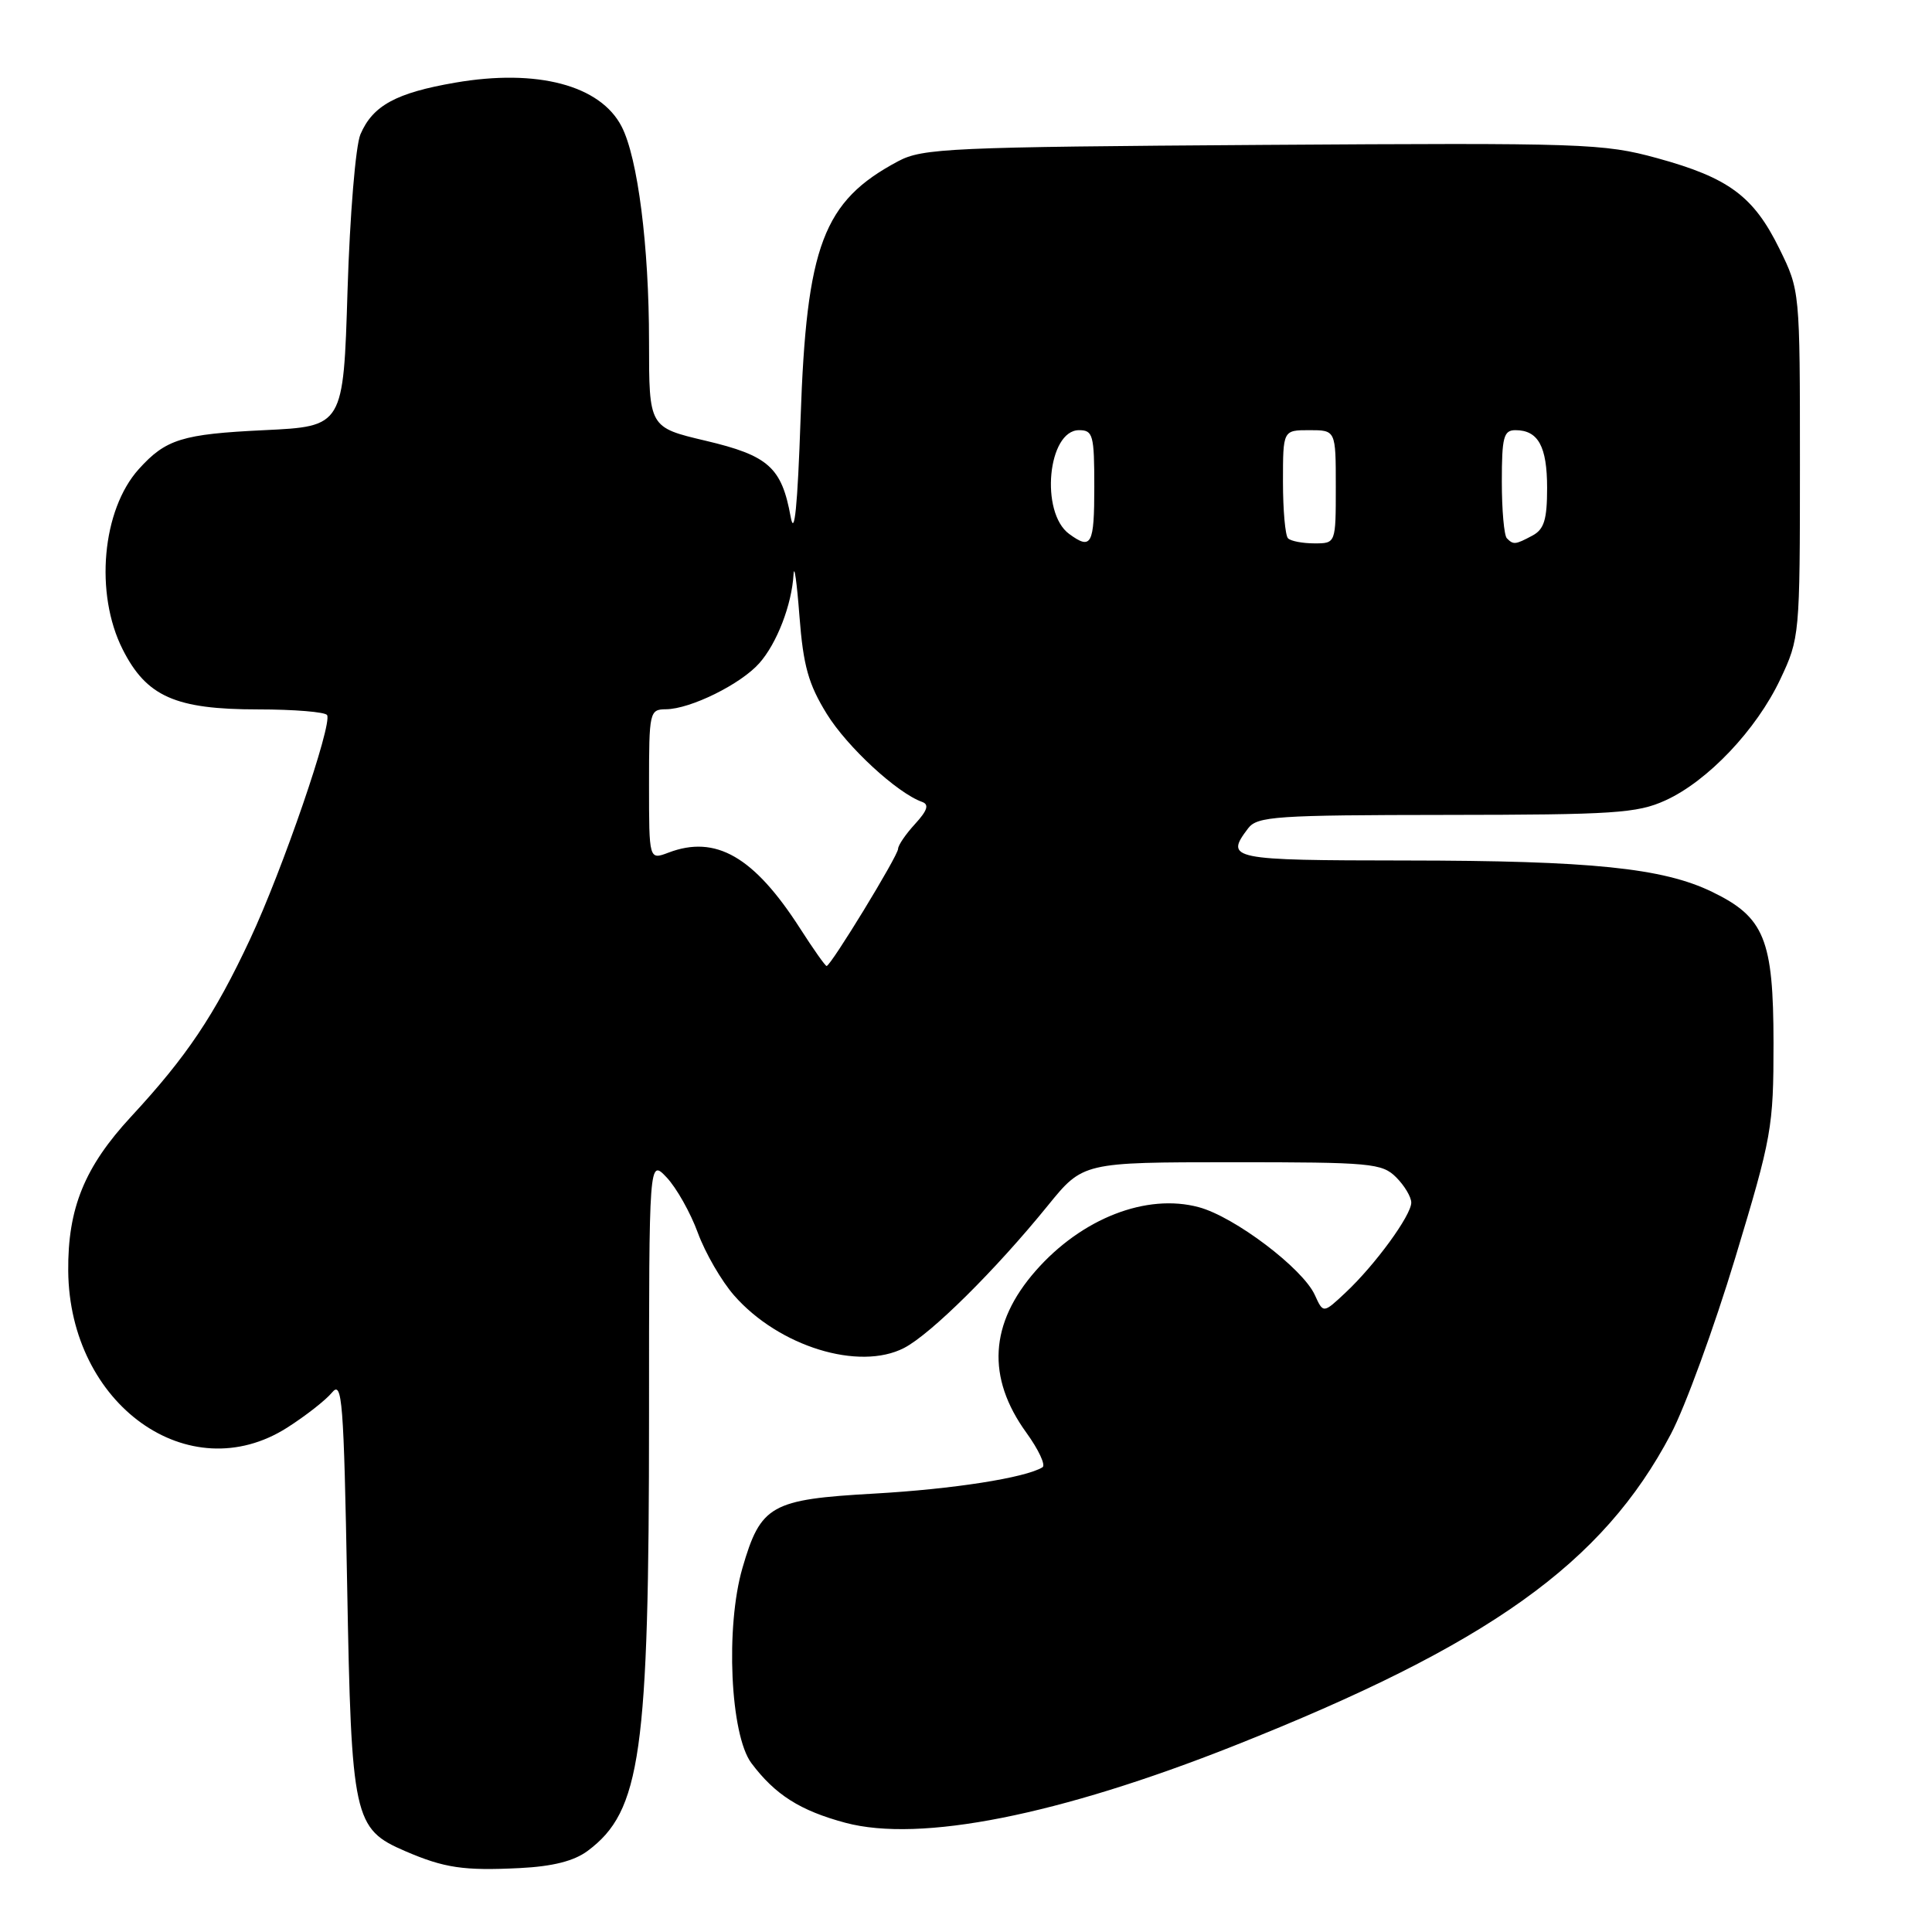 <?xml version="1.0" encoding="UTF-8" standalone="no"?>
<!DOCTYPE svg PUBLIC "-//W3C//DTD SVG 1.1//EN" "http://www.w3.org/Graphics/SVG/1.1/DTD/svg11.dtd" >
<svg xmlns="http://www.w3.org/2000/svg" xmlns:xlink="http://www.w3.org/1999/xlink" version="1.1" viewBox="0 0 256 256">
 <g >
 <path fill="currentColor"
d=" M 77.87 245.25 C 84.92 239.99 86.00 232.38 86.00 187.70 C 86.00 153.55 86.00 153.55 88.34 156.02 C 89.63 157.39 91.49 160.68 92.47 163.36 C 93.45 166.03 95.61 169.76 97.28 171.66 C 103.21 178.42 113.83 181.69 119.80 178.61 C 123.35 176.77 131.93 168.27 138.84 159.75 C 143.50 154.01 143.50 154.01 163.25 154.00 C 181.67 154.00 183.13 154.13 185.00 156.00 C 186.10 157.10 187.00 158.61 187.00 159.35 C 187.00 161.04 182.21 167.61 178.30 171.27 C 175.34 174.05 175.34 174.05 174.22 171.59 C 172.62 168.07 163.58 161.23 158.85 159.96 C 151.92 158.09 143.33 161.44 137.24 168.38 C 131.11 175.36 130.70 182.52 136.00 189.84 C 137.62 192.08 138.58 194.14 138.14 194.42 C 135.87 195.82 126.26 197.32 115.82 197.91 C 102.14 198.68 100.80 199.43 98.38 207.76 C 96.11 215.57 96.76 229.87 99.56 233.62 C 102.70 237.81 106.02 239.92 112.03 241.53 C 121.93 244.17 140.26 240.54 163.50 231.33 C 197.30 217.93 212.38 207.17 221.41 190.00 C 223.29 186.43 227.12 175.94 229.92 166.70 C 234.78 150.62 235.00 149.41 235.00 138.20 C 234.99 124.46 233.80 121.53 226.85 118.17 C 220.33 115.01 210.84 114.04 186.25 114.02 C 162.97 114.00 162.27 113.86 165.39 109.75 C 166.59 108.17 169.09 108.00 191.61 107.98 C 213.86 107.96 216.94 107.76 220.67 106.06 C 226.27 103.52 232.74 96.70 235.90 90.00 C 238.46 84.58 238.50 84.18 238.50 61.50 C 238.50 38.50 238.50 38.50 235.78 32.96 C 232.36 26.00 229.07 23.56 219.60 20.96 C 212.45 19.00 209.95 18.92 167.30 19.20 C 125.81 19.48 122.24 19.64 119.00 21.37 C 109.07 26.66 106.86 32.51 106.08 55.50 C 105.68 67.10 105.27 71.23 104.77 68.50 C 103.58 61.93 101.84 60.37 93.50 58.40 C 86.00 56.63 86.00 56.63 86.00 45.26 C 86.00 32.61 84.51 20.92 82.37 16.77 C 79.55 11.29 71.16 9.08 60.33 10.95 C 52.48 12.30 49.39 13.99 47.76 17.80 C 47.12 19.30 46.36 28.48 46.05 38.50 C 45.50 56.50 45.50 56.50 35.00 57.00 C 24.14 57.52 21.97 58.19 18.39 62.16 C 13.52 67.56 12.52 78.65 16.25 86.04 C 19.41 92.30 23.23 94.00 34.19 94.00 C 38.97 94.00 43.09 94.34 43.34 94.75 C 44.07 95.95 37.43 115.29 33.13 124.46 C 28.41 134.54 24.75 139.99 17.37 147.96 C 11.20 154.63 8.97 160.10 9.04 168.41 C 9.20 186.13 25.03 197.46 38.05 189.17 C 40.50 187.61 43.17 185.52 44.00 184.51 C 45.34 182.88 45.55 185.54 46.00 210.09 C 46.56 240.98 46.86 242.34 53.68 245.28 C 58.88 247.52 61.43 247.90 68.87 247.53 C 73.25 247.31 76.06 246.60 77.87 245.25 Z  M 106.02 123.03 C 99.91 113.51 94.84 110.59 88.57 112.98 C 86.00 113.95 86.00 113.95 86.00 103.98 C 86.00 94.30 86.07 94.00 88.25 93.98 C 91.49 93.95 98.15 90.66 100.61 87.88 C 102.94 85.26 104.92 80.13 105.15 76.10 C 105.24 74.67 105.59 77.16 105.93 81.63 C 106.44 88.24 107.12 90.65 109.55 94.59 C 112.26 98.98 118.87 105.08 122.19 106.26 C 123.14 106.60 122.89 107.39 121.25 109.18 C 120.01 110.53 119.00 112.01 119.00 112.48 C 119.00 113.38 110.08 128.00 109.53 128.00 C 109.35 128.00 107.77 125.76 106.02 123.03 Z  M 141.67 70.75 C 137.79 67.91 138.83 57.00 142.98 57.00 C 144.83 57.00 145.00 57.64 145.00 64.50 C 145.00 72.20 144.62 72.91 141.67 70.75 Z  M 170.67 71.33 C 170.30 70.97 170.00 67.59 170.00 63.83 C 170.00 57.00 170.00 57.00 173.50 57.00 C 177.00 57.00 177.00 57.00 177.00 64.50 C 177.00 72.00 177.00 72.00 174.17 72.00 C 172.61 72.00 171.03 71.70 170.67 71.33 Z  M 199.67 71.33 C 199.30 70.97 199.00 67.59 199.00 63.83 C 199.00 57.92 199.24 57.00 200.80 57.00 C 203.82 57.00 205.00 59.15 205.00 64.66 C 205.00 68.85 204.60 70.14 203.07 70.96 C 200.79 72.18 200.54 72.21 199.67 71.33 Z "/>
</g>
</svg>